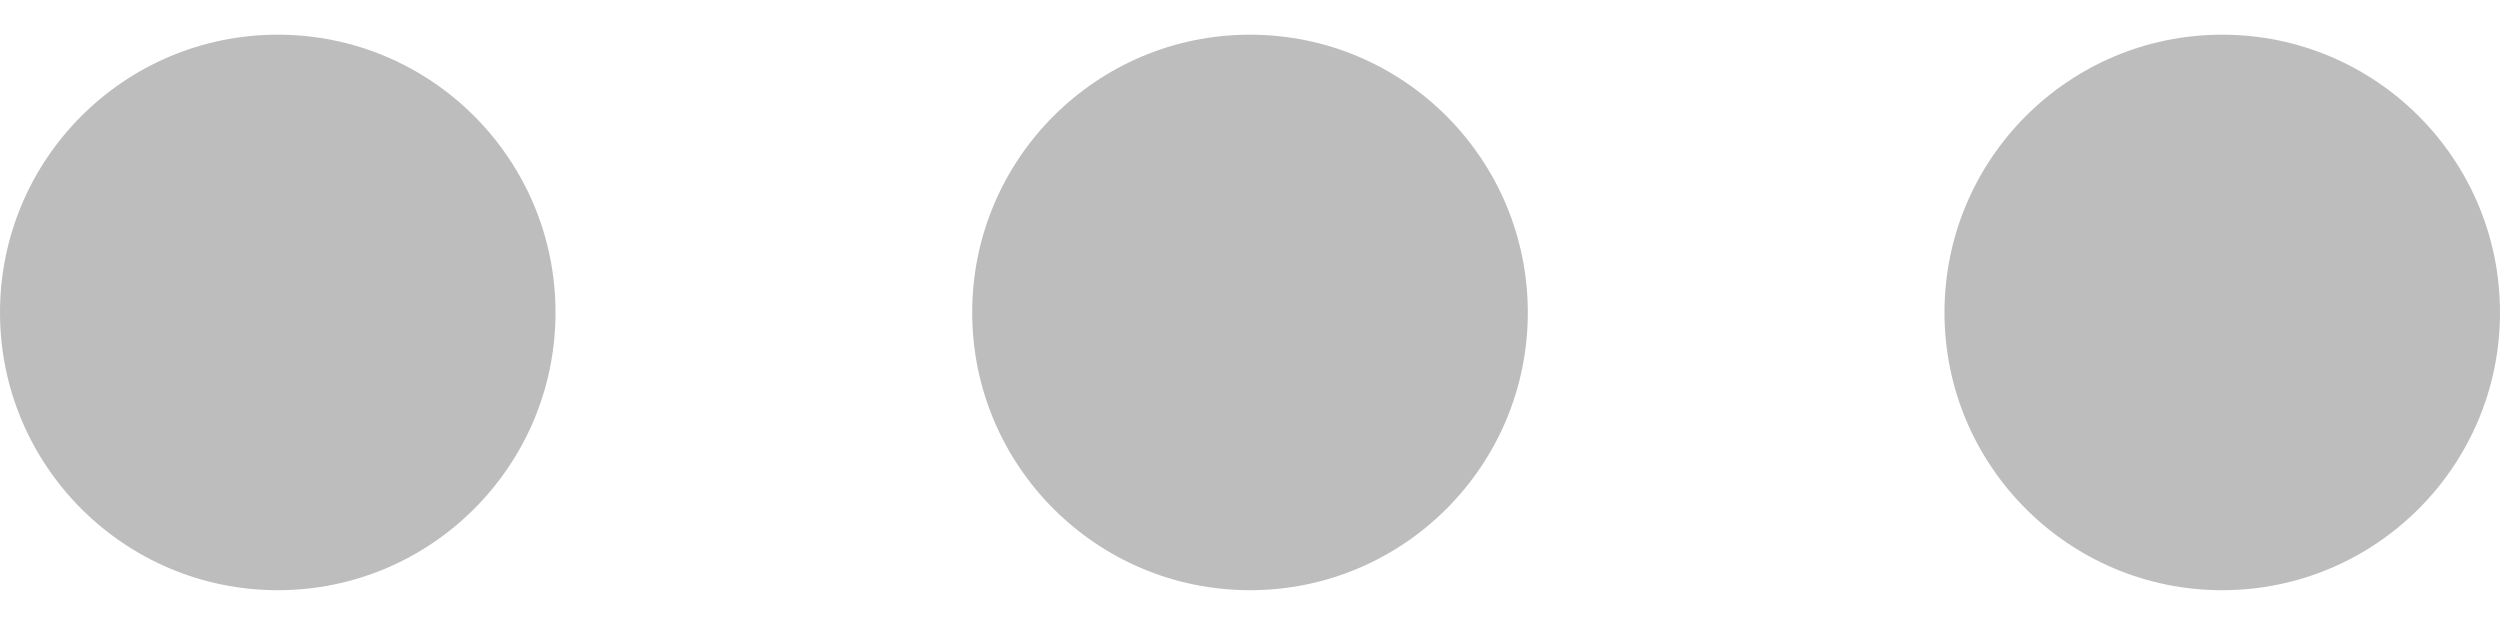 <svg width="24" height="6" viewBox="0 0 24 6" fill="none" xmlns="http://www.w3.org/2000/svg">
<path fill-rule="evenodd" clip-rule="evenodd" d="M0 3C0 1.527 1.194 0.333 2.667 0.333C4.139 0.333 5.333 1.527 5.333 3C5.333 4.472 4.139 5.666 2.667 5.666C1.194 5.666 0 4.472 0 3ZM9.333 3C9.333 1.527 10.527 0.333 12 0.333C13.473 0.333 14.667 1.527 14.667 3C14.667 4.472 13.473 5.666 12 5.666C10.527 5.666 9.333 4.472 9.333 3ZM18.667 3C18.667 1.527 19.861 0.333 21.333 0.333C22.806 0.333 24 1.527 24 3C24 4.472 22.806 5.666 21.333 5.666C19.861 5.666 18.667 4.472 18.667 3Z" fill="#BDBDBD"/>
</svg>

